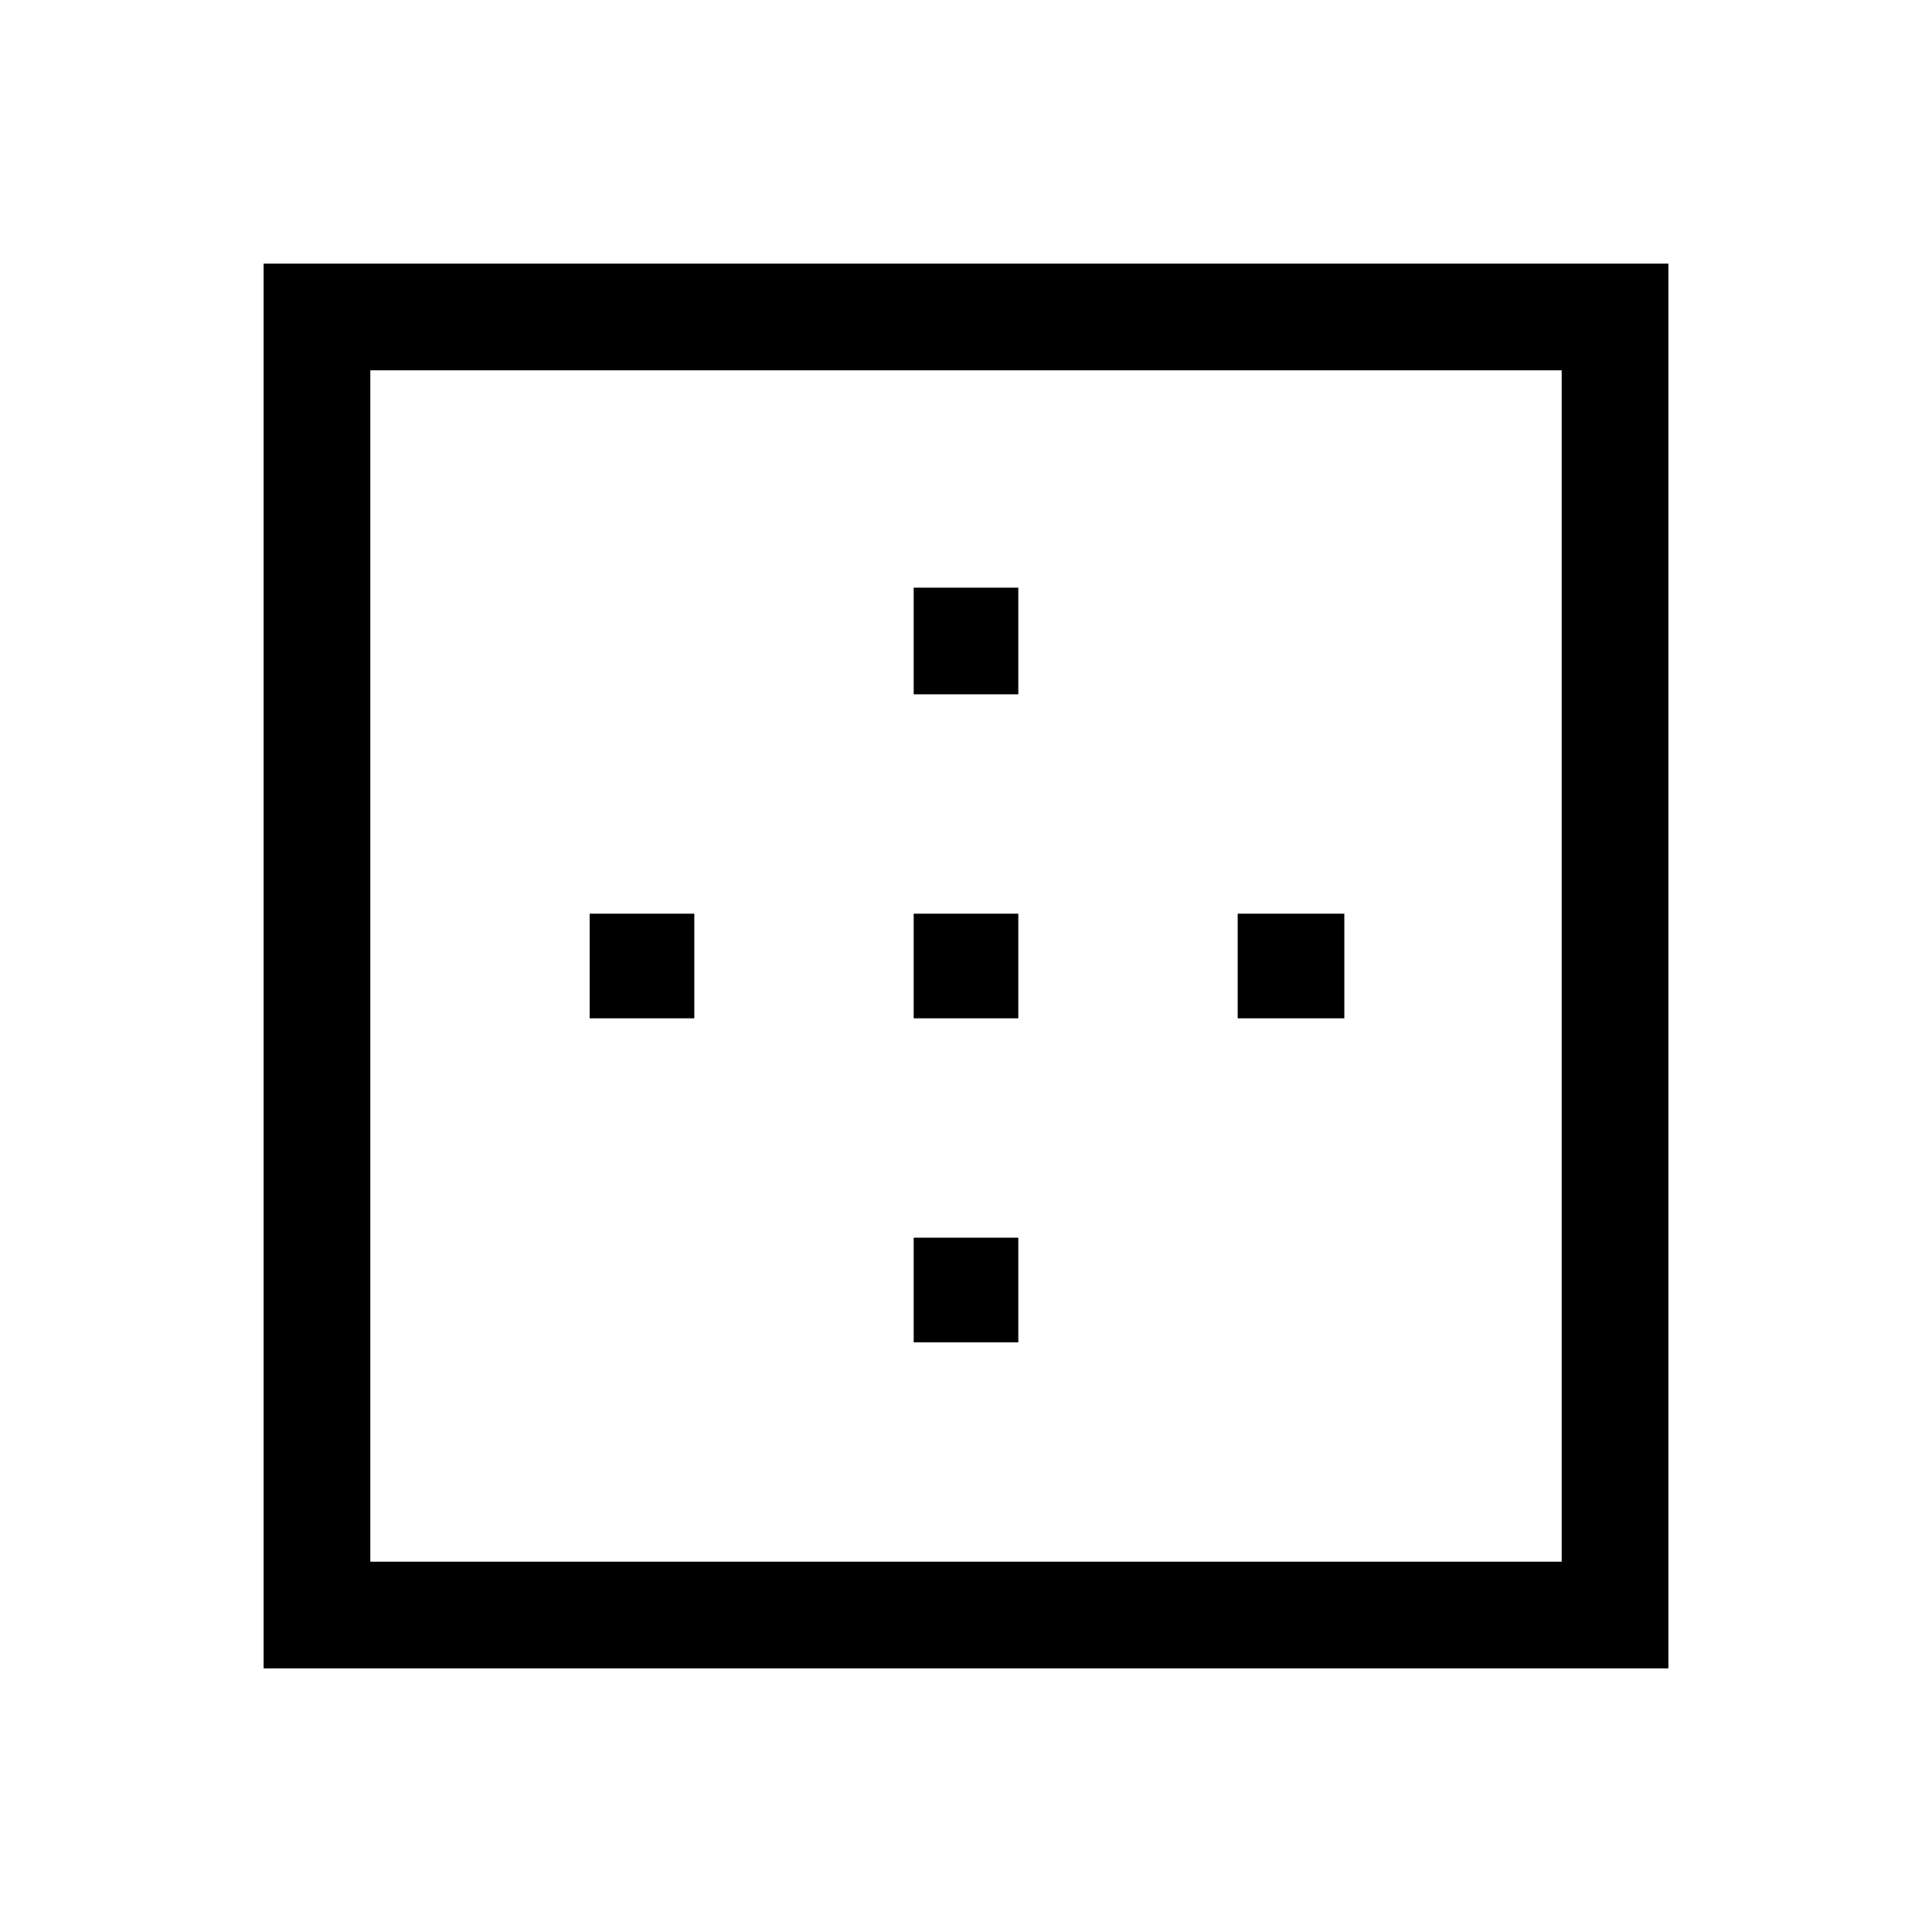 <svg xmlns="http://www.w3.org/2000/svg" height="40" width="40"><path d="M18.917 14.375V12.167H21.083V14.375ZM18.917 21.083V18.917H21.083V21.083ZM25.625 21.083V18.917H27.833V21.083ZM5.458 34.542V5.458H34.542V34.542ZM7.667 32.333H32.333V7.667H7.667ZM18.917 27.792V25.625H21.083V27.792ZM12.208 21.083V18.917H14.375V21.083Z"/></svg>